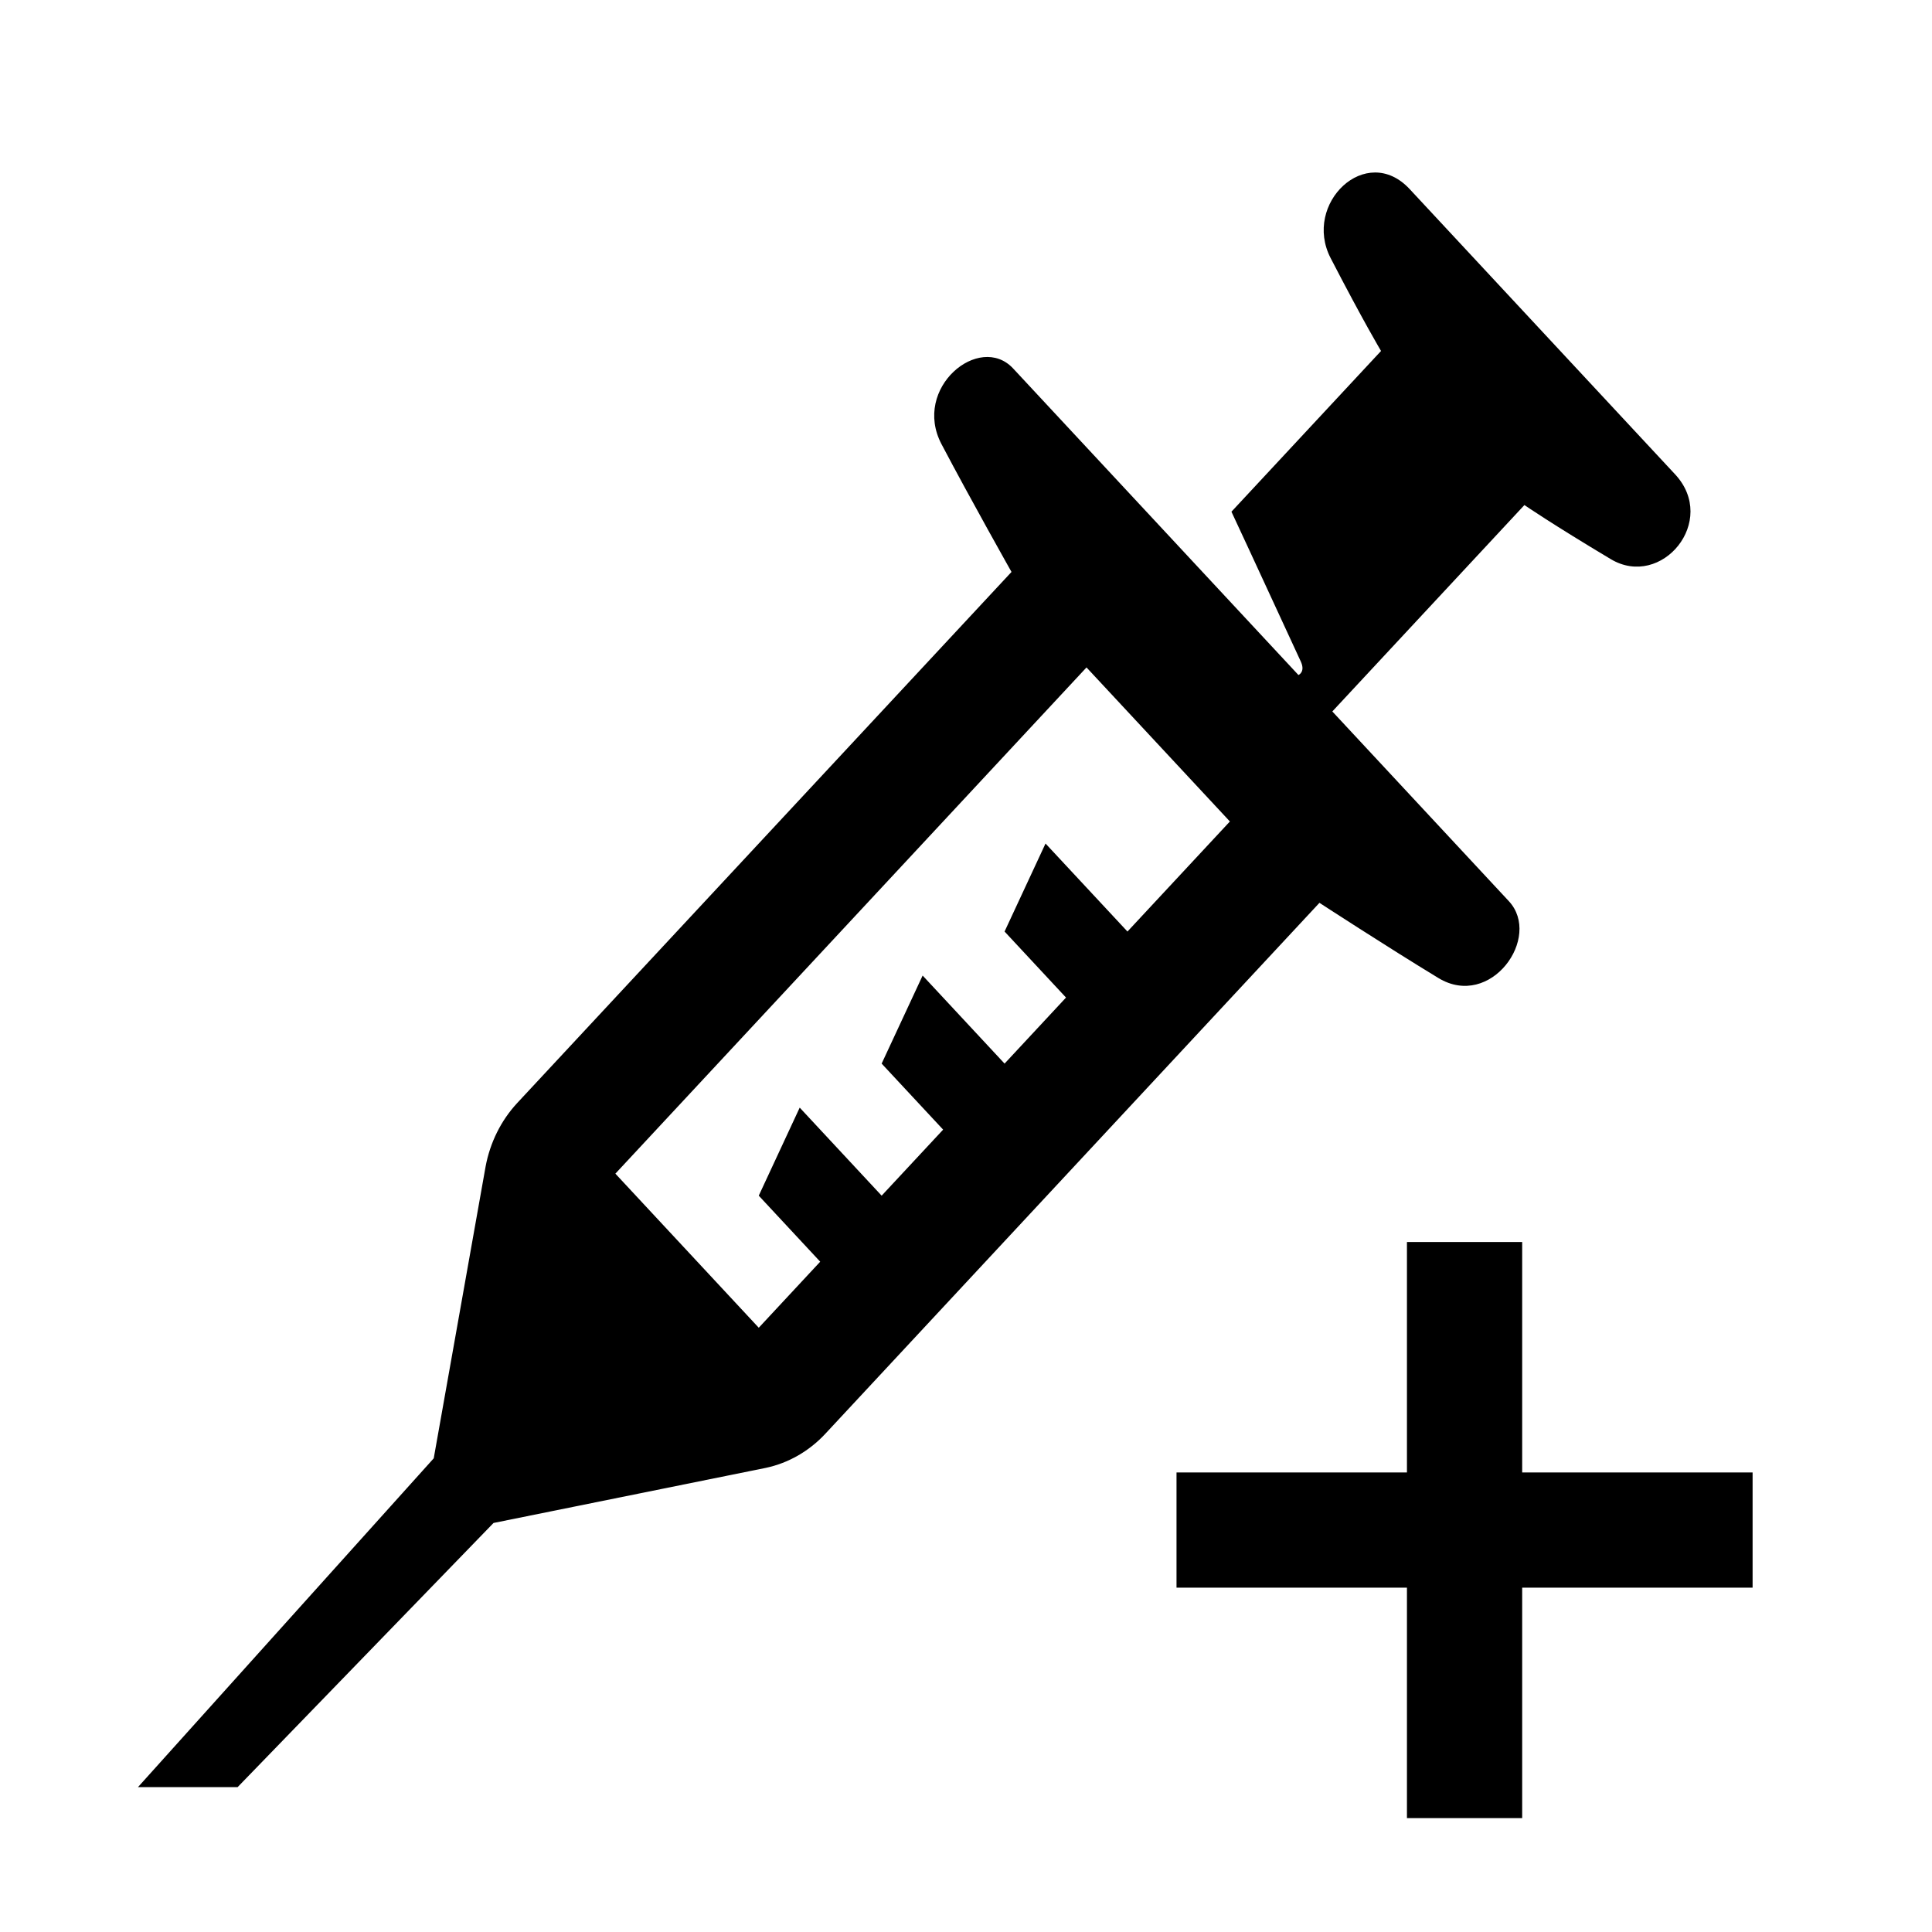 <svg width="56" height="56" viewBox="0 0 56 56" fill="none" xmlns="http://www.w3.org/2000/svg">
<path d="M48.553 13.748C47.366 12.472 42.046 6.756 40.859 5.48C39.6 4.127 37.753 5.902 38.569 7.481C39.519 9.318 40.03 10.173 40.03 10.173L35.694 14.832C35.694 14.832 36.431 16.41 37.704 19.174C37.828 19.444 37.682 19.544 37.636 19.566C37.636 19.566 30.813 12.236 29.365 10.679C28.391 9.635 26.433 11.244 27.29 12.874C28.129 14.468 29.319 16.578 29.319 16.578L14.993 31.97C14.525 32.474 14.205 33.116 14.075 33.814L12.572 42.27L4 51.8H6.888L14.305 44.144L22.198 42.547C22.852 42.408 23.452 42.064 23.923 41.558L38.245 26.169C38.245 26.169 40.209 27.448 41.692 28.348C43.209 29.27 44.706 27.165 43.734 26.12C42.281 24.558 40.493 22.637 38.618 20.622L44.186 14.639C44.186 14.639 44.981 15.187 46.691 16.208C48.16 17.085 49.812 15.101 48.553 13.748ZM32.68 27.001L30.305 24.45L29.118 27.001L30.899 28.915L29.118 30.829L26.743 28.277L25.555 30.829L27.337 32.743L25.555 34.657L23.18 32.105L21.993 34.657L23.774 36.571L21.993 38.485L17.837 34.019L31.493 19.346L35.649 23.811L32.68 27.001Z" fill="currentColor"/>
<path fill-rule="evenodd" clip-rule="evenodd" d="M40.781 46.019V52.699H44.121V46.019H50.8V42.68H44.121V36H40.781V42.68H34.102V46.019H40.781Z" fill="currentColor"/>
</svg>
